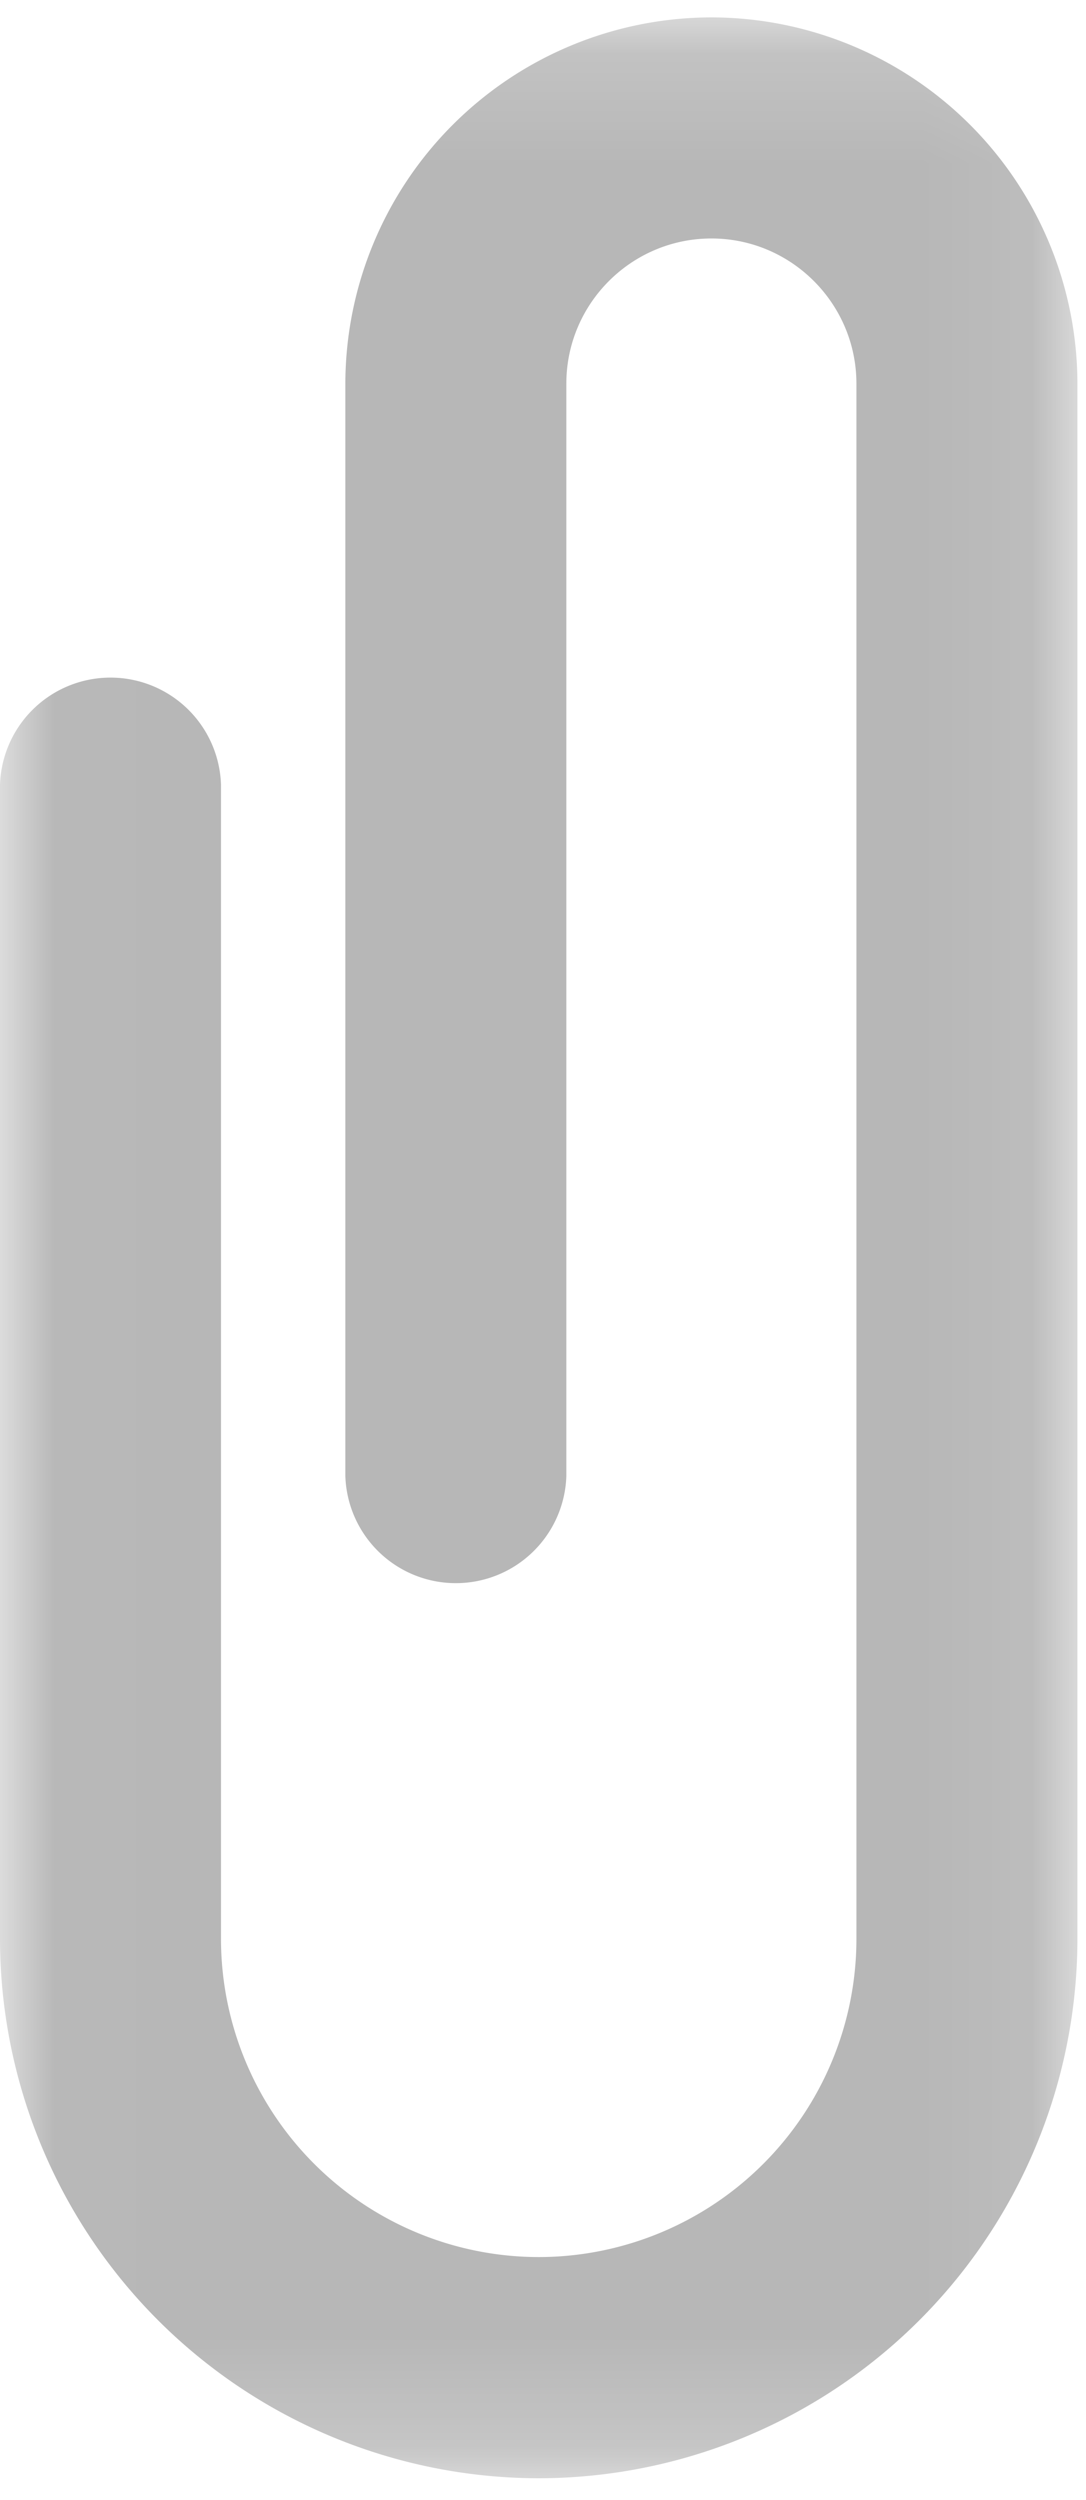 <svg xmlns="http://www.w3.org/2000/svg" xmlns:xlink="http://www.w3.org/1999/xlink" width="10" height="23" viewBox="0 0 10 23">
    <defs>
        <path id="a" d="M.018.16h9.903V22.8H.018z"/>
    </defs>
    <g fill="none" fill-rule="evenodd">
        <mask id="b" fill="#fff">
            <use xlink:href="#a"/>
        </mask>
        <path fill="#B7B7B7" d="M6.55.16a3.375 3.375 0 0 0-3.37 3.37v10.049a1.018 1.018 0 0 0 2.035 0V3.529c0-.735.599-1.335 1.336-1.335.736 0 1.335.6 1.335 1.336v14.31a2.928 2.928 0 0 1-2.926 2.925 2.929 2.929 0 0 1-2.925-2.925V7.22A1.018 1.018 0 0 0 0 7.22v10.62a4.966 4.966 0 0 0 4.96 4.96 4.966 4.966 0 0 0 4.961-4.96V3.53A3.374 3.374 0 0 0 6.551.16z" mask="url(#b)"/>
    </g>
</svg>
